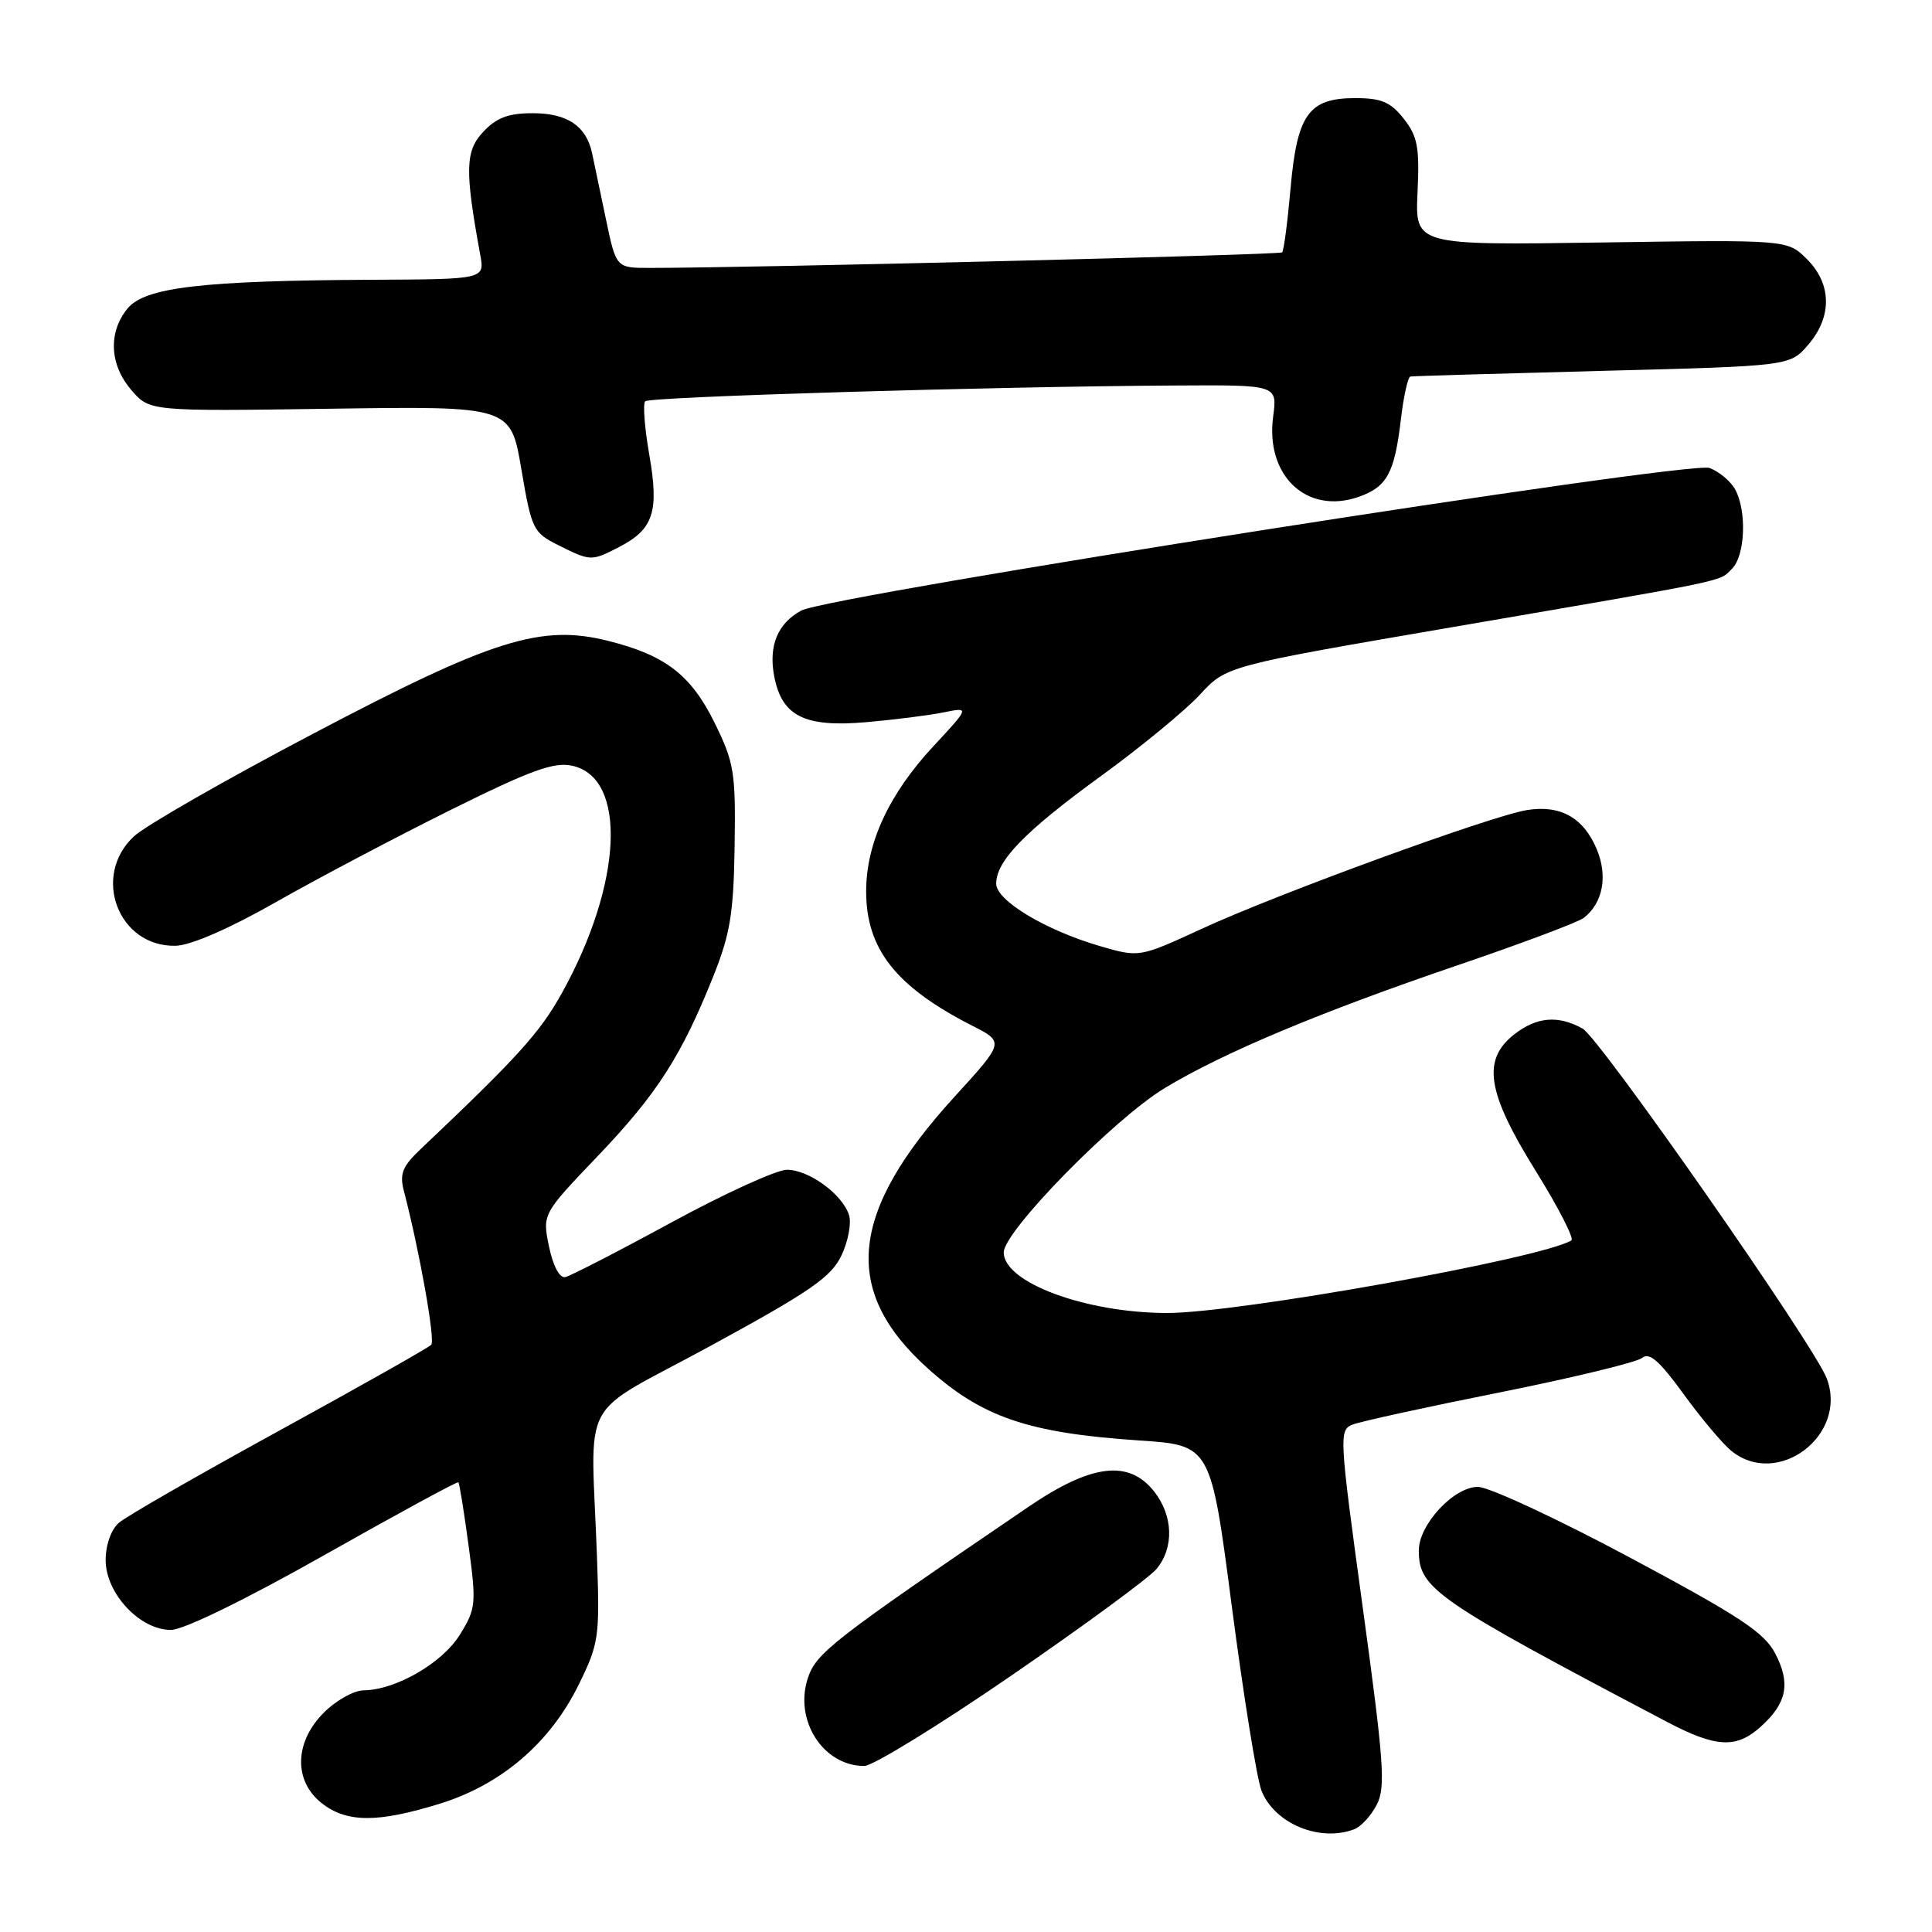 <?xml version="1.0" encoding="UTF-8" standalone="no"?>
<!DOCTYPE svg PUBLIC "-//W3C//DTD SVG 1.1//EN" "http://www.w3.org/Graphics/SVG/1.1/DTD/svg11.dtd" >
<svg xmlns="http://www.w3.org/2000/svg" xmlns:xlink="http://www.w3.org/1999/xlink" version="1.1" viewBox="0 0 256 256">
 <g >
 <path fill="currentColor"
d=" M 179.46 242.38 C 180.35 242.04 181.69 240.57 182.43 239.13 C 183.62 236.84 183.38 233.48 180.57 213.00 C 177.45 190.21 177.40 189.48 179.24 188.76 C 180.28 188.35 189.05 186.43 198.73 184.50 C 208.40 182.56 216.89 180.51 217.59 179.93 C 218.54 179.14 219.89 180.32 223.06 184.69 C 225.38 187.89 228.23 191.28 229.39 192.23 C 235.54 197.26 244.91 190.16 242.05 182.64 C 240.38 178.24 211.98 137.56 209.70 136.29 C 206.46 134.49 203.60 134.74 200.63 137.07 C 196.34 140.45 197.02 144.75 203.47 155.12 C 206.48 159.96 208.61 164.12 208.22 164.36 C 204.24 166.77 163.90 174.01 154.60 173.98 C 143.81 173.95 133.00 169.93 133.00 165.95 C 133.00 163.15 147.64 148.21 154.36 144.16 C 162.11 139.48 174.90 134.12 193.00 127.95 C 201.53 125.05 209.11 122.20 209.85 121.63 C 212.39 119.67 213.07 116.10 211.58 112.53 C 209.83 108.34 206.75 106.62 202.32 107.34 C 197.57 108.11 169.21 118.46 159.24 123.07 C 150.97 126.88 150.97 126.88 145.74 125.36 C 138.52 123.25 132.00 119.33 132.00 117.09 C 132.00 114.07 135.82 110.14 145.91 102.81 C 151.18 98.98 157.07 94.13 159.00 92.04 C 162.50 88.24 162.50 88.24 192.50 83.09 C 229.94 76.66 227.74 77.12 229.51 75.35 C 231.24 73.62 231.48 67.76 229.94 64.89 C 229.36 63.80 227.82 62.50 226.53 62.01 C 223.89 61.01 109.93 78.90 106.18 80.90 C 103.06 82.58 101.82 85.54 102.58 89.57 C 103.58 94.90 106.60 96.41 114.79 95.69 C 118.48 95.37 123.08 94.79 125.00 94.40 C 128.50 93.69 128.50 93.69 123.68 98.88 C 117.79 105.21 114.77 111.74 114.77 118.10 C 114.77 125.76 118.71 130.75 128.82 135.91 C 133.09 138.08 133.09 138.08 126.51 145.29 C 112.53 160.60 111.48 170.98 122.87 181.26 C 130.10 187.79 136.21 189.88 150.97 190.87 C 160.44 191.50 160.44 191.50 163.24 213.00 C 164.79 224.82 166.55 235.76 167.16 237.29 C 168.90 241.65 174.89 244.13 179.46 242.38 Z  M 58.25 239.01 C 66.43 236.48 72.90 230.94 76.69 223.21 C 79.35 217.80 79.48 216.93 79.11 206.50 C 78.33 184.27 76.30 188.07 94.19 178.31 C 107.39 171.12 110.14 169.22 111.50 166.35 C 112.39 164.48 112.84 162.07 112.50 161.00 C 111.62 158.24 107.18 155.00 104.27 155.00 C 102.91 155.00 96.03 158.14 88.98 161.97 C 81.93 165.81 75.59 169.07 74.91 169.22 C 74.15 169.39 73.30 167.79 72.75 165.19 C 71.86 160.87 71.86 160.87 79.21 153.18 C 87.05 144.97 90.29 139.93 94.53 129.33 C 96.76 123.75 97.21 121.00 97.34 112.09 C 97.49 102.35 97.28 101.04 94.70 95.80 C 91.58 89.45 88.19 86.83 80.63 84.93 C 71.70 82.68 65.29 84.69 41.53 97.20 C 29.96 103.28 19.26 109.41 17.75 110.82 C 12.09 116.08 15.68 125.50 23.28 125.32 C 25.25 125.28 30.38 123.05 36.50 119.57 C 42.00 116.44 52.43 110.94 59.67 107.34 C 70.40 102.02 73.40 100.93 75.84 101.47 C 83.13 103.07 82.50 117.06 74.49 131.52 C 71.56 136.81 68.68 140.00 55.72 152.28 C 53.33 154.54 52.93 155.55 53.51 157.78 C 55.59 165.77 57.70 177.59 57.14 178.19 C 56.79 178.57 47.73 183.69 37.00 189.57 C 26.27 195.45 16.71 200.94 15.75 201.78 C 14.72 202.68 14.00 204.72 14.00 206.73 C 14.00 211.15 18.57 216.01 22.67 215.97 C 24.36 215.95 32.55 211.95 42.99 206.05 C 52.62 200.61 60.60 196.27 60.74 196.41 C 60.88 196.55 61.49 200.33 62.09 204.81 C 63.13 212.52 63.07 213.15 60.94 216.60 C 58.61 220.37 52.43 223.94 48.17 223.98 C 46.89 223.99 44.53 225.32 42.92 226.92 C 39.00 230.84 38.88 235.97 42.63 238.93 C 45.94 241.53 50.02 241.55 58.25 239.01 Z  M 134.04 222.00 C 143.64 215.40 152.29 209.05 153.25 207.89 C 155.59 205.06 155.46 200.85 152.93 197.63 C 149.58 193.38 144.63 193.98 136.31 199.64 C 110.23 217.39 108.15 219.01 107.04 222.37 C 105.20 227.96 109.08 234.00 114.52 234.00 C 115.65 234.00 124.44 228.60 134.04 222.00 Z  M 233.36 228.75 C 236.78 225.65 237.28 223.06 235.24 219.12 C 233.79 216.32 230.57 214.19 216.00 206.40 C 206.38 201.25 197.30 197.03 195.84 197.02 C 192.66 197.00 188.00 202.00 188.00 205.44 C 188.00 210.50 190.08 211.94 220.89 228.16 C 227.40 231.59 230.10 231.72 233.36 228.75 Z  M 82.02 72.49 C 86.59 70.13 87.35 67.83 86.04 60.29 C 85.41 56.70 85.17 53.50 85.49 53.17 C 86.10 52.57 131.55 51.21 155.88 51.08 C 169.26 51.00 169.26 51.00 168.70 55.19 C 167.65 63.04 173.16 68.23 180.02 65.84 C 183.78 64.53 184.78 62.70 185.62 55.61 C 185.98 52.52 186.55 49.95 186.89 49.89 C 187.22 49.83 198.68 49.50 212.34 49.14 C 237.18 48.50 237.18 48.50 239.59 45.69 C 242.79 41.97 242.73 37.63 239.43 34.34 C 236.85 31.76 236.85 31.76 212.18 32.13 C 187.51 32.50 187.51 32.50 187.83 25.49 C 188.11 19.52 187.84 18.06 186.01 15.74 C 184.26 13.52 183.05 13.00 179.58 13.00 C 173.40 13.00 171.87 15.15 171.00 25.01 C 170.61 29.43 170.11 33.22 169.89 33.44 C 169.55 33.78 99.55 35.50 86.07 35.50 C 81.64 35.50 81.64 35.50 80.28 29.00 C 79.53 25.42 78.71 21.52 78.46 20.32 C 77.69 16.70 75.18 15.00 70.60 15.00 C 67.37 15.00 65.79 15.59 64.03 17.47 C 61.64 20.01 61.58 22.53 63.63 33.75 C 64.23 37.00 64.23 37.00 49.36 37.07 C 26.74 37.18 19.17 38.07 16.88 40.90 C 14.31 44.07 14.52 48.33 17.41 51.69 C 19.83 54.50 19.83 54.50 43.74 54.16 C 67.66 53.81 67.66 53.81 69.08 62.16 C 70.44 70.16 70.64 70.57 74.00 72.25 C 78.25 74.37 78.37 74.38 82.02 72.49 Z "/>
</g>
</svg>